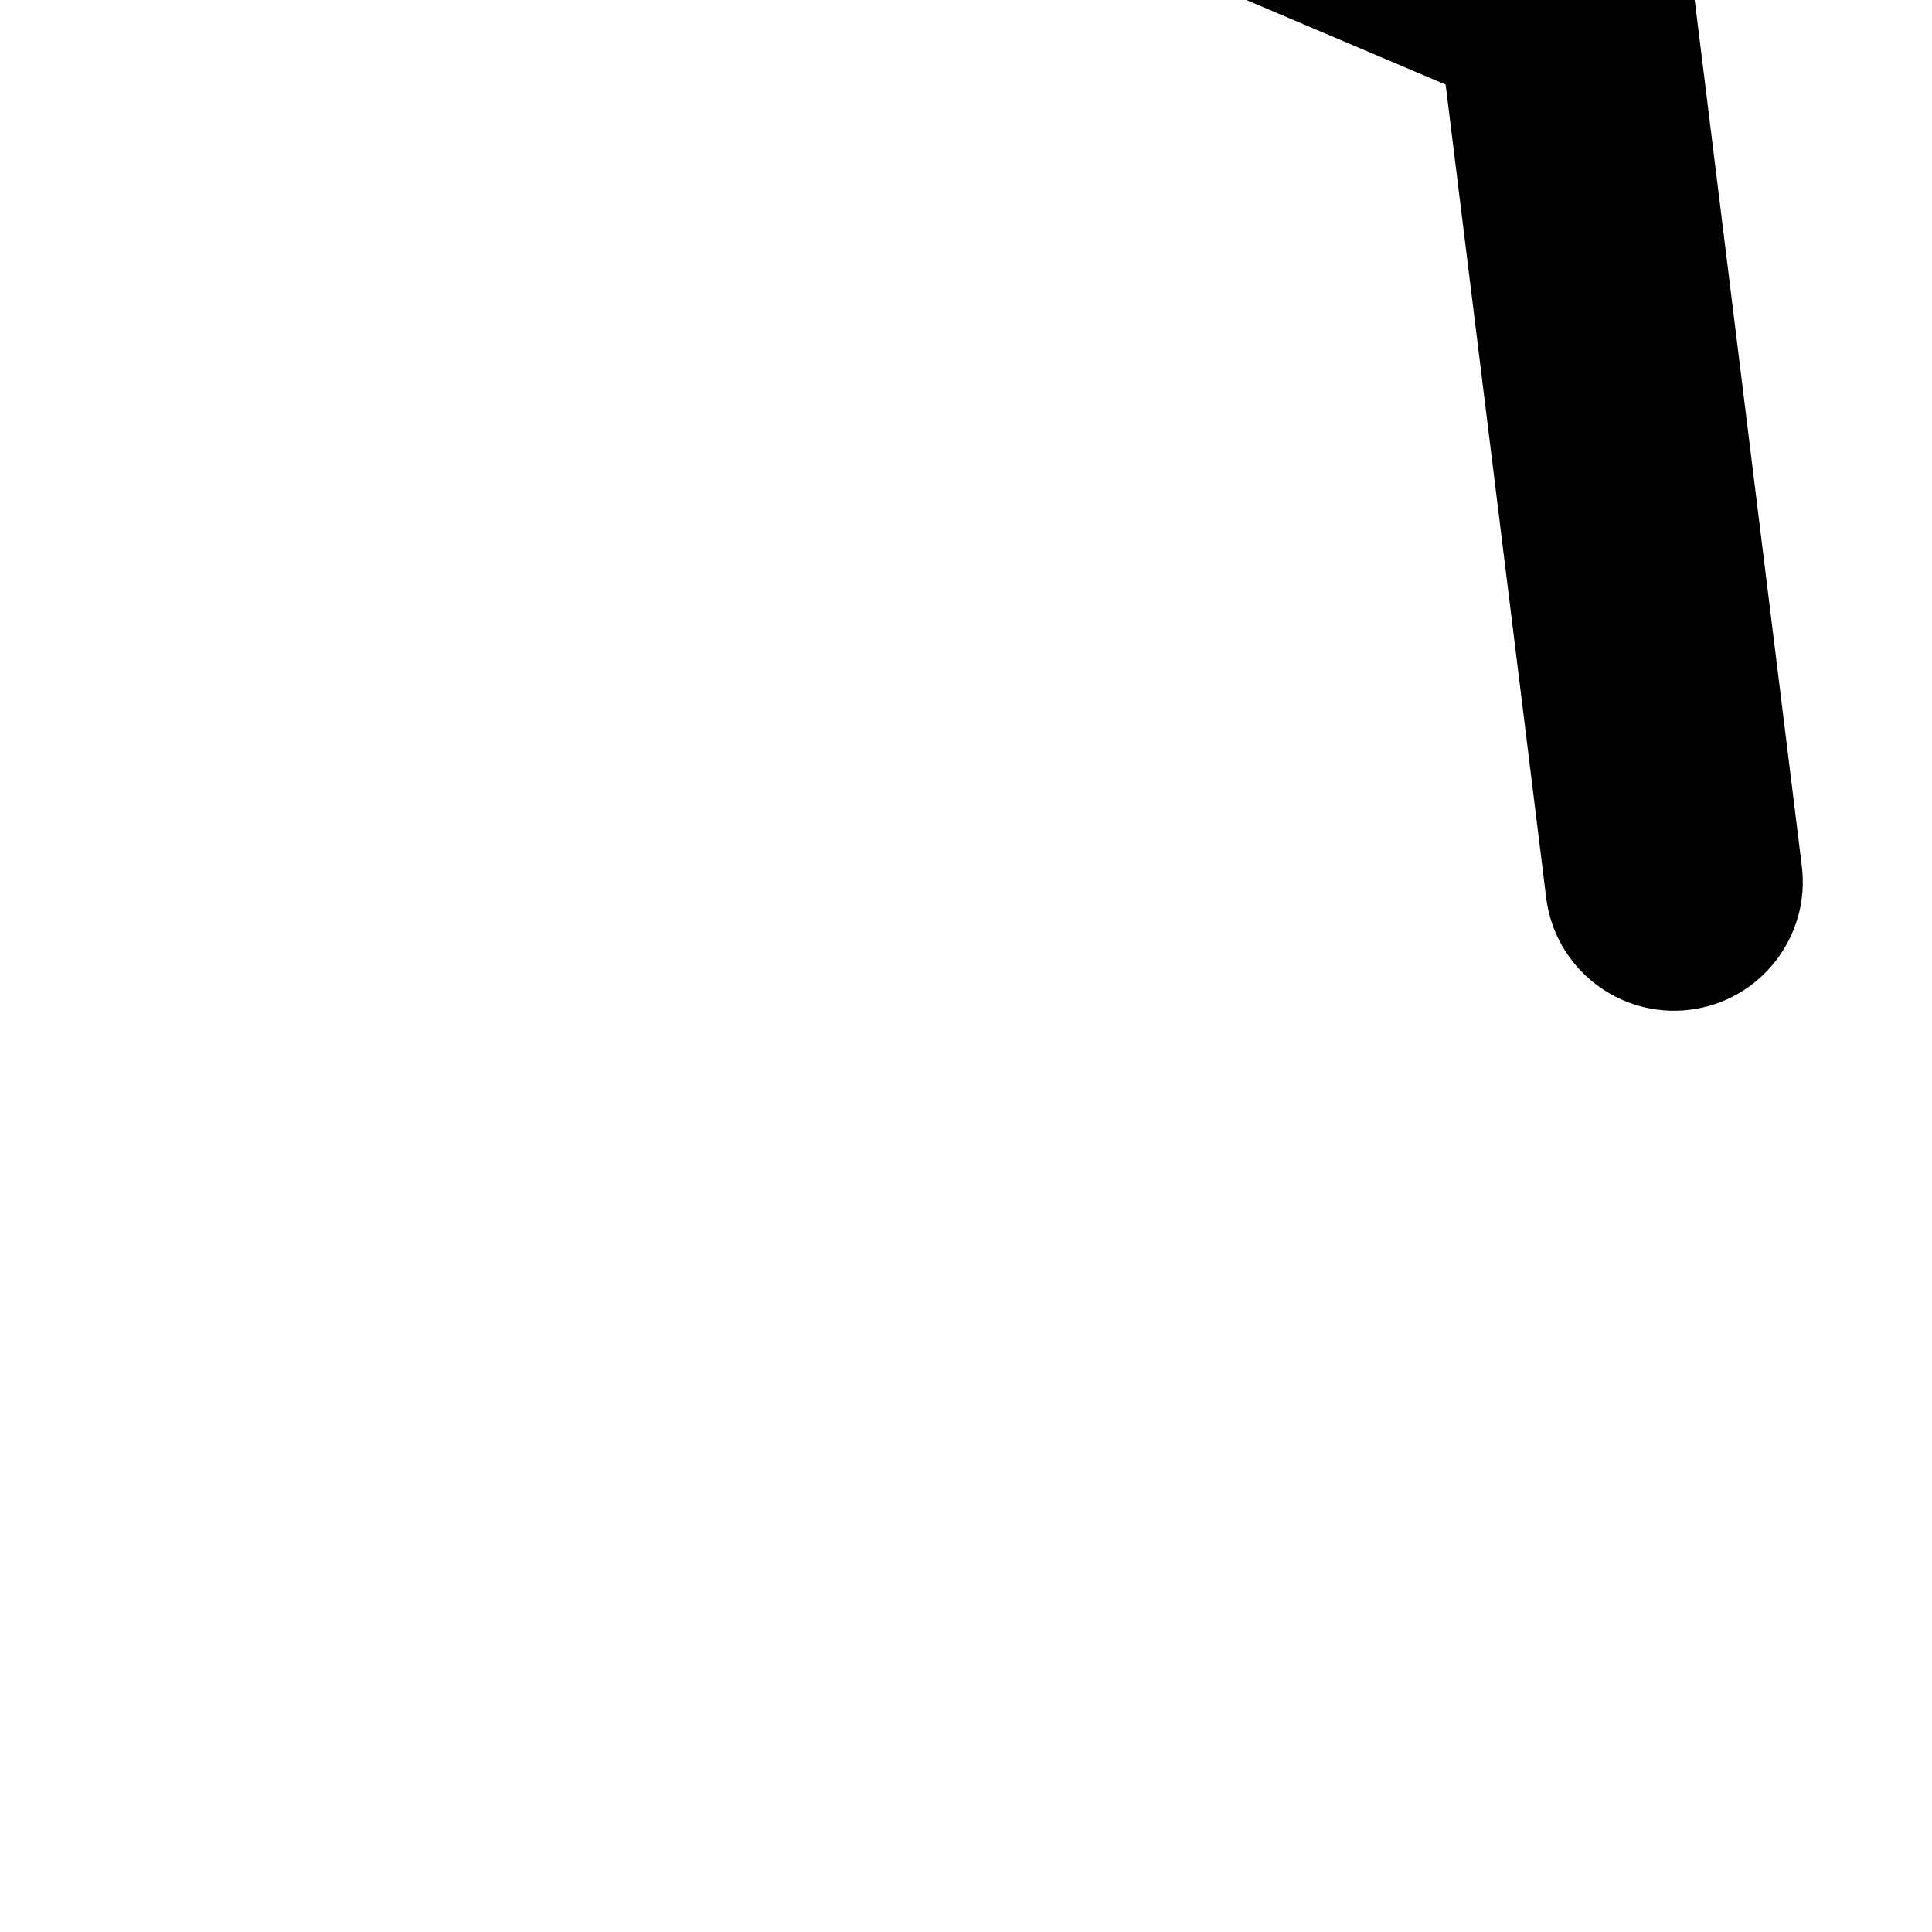 <?xml version="1.0" encoding="UTF-8" standalone="no"?><!DOCTYPE svg PUBLIC "-//W3C//DTD SVG 1.1//EN" "http://www.w3.org/Graphics/SVG/1.1/DTD/svg11.dtd"><svg transform="rotate(323)" width="100%" height="100%" viewBox="0 0 2500 2500" version="1.1" xmlns="http://www.w3.org/2000/svg" xmlns:xlink="http://www.w3.org/1999/xlink" xml:space="preserve" xmlns:serif="http://www.serif.com/" style="fill-rule:evenodd;clip-rule:evenodd;stroke-linejoin:round;stroke-miterlimit:2;"><path d="M1187.58,2298.23l576.678,-1000.83c45.924,-79.702 18.501,-181.694 -61.201,-227.618c-79.701,-45.924 -181.694,-18.501 -227.618,61.2l-576.678,1000.83c-45.924,79.702 -18.501,181.694 61.201,227.618c79.701,45.925 181.694,18.502 227.618,-61.2Z"/><path d="M1764.26,1128.77l-577.542,-1000.33c-45.993,-79.662 -148.009,-106.997 -227.671,-61.004c-79.662,45.993 -106.997,148.009 -61.004,227.671l577.542,1000.33c45.993,79.662 148.008,106.997 227.67,61.004c79.663,-45.993 106.998,-148.009 61.005,-227.671Z"/></svg>